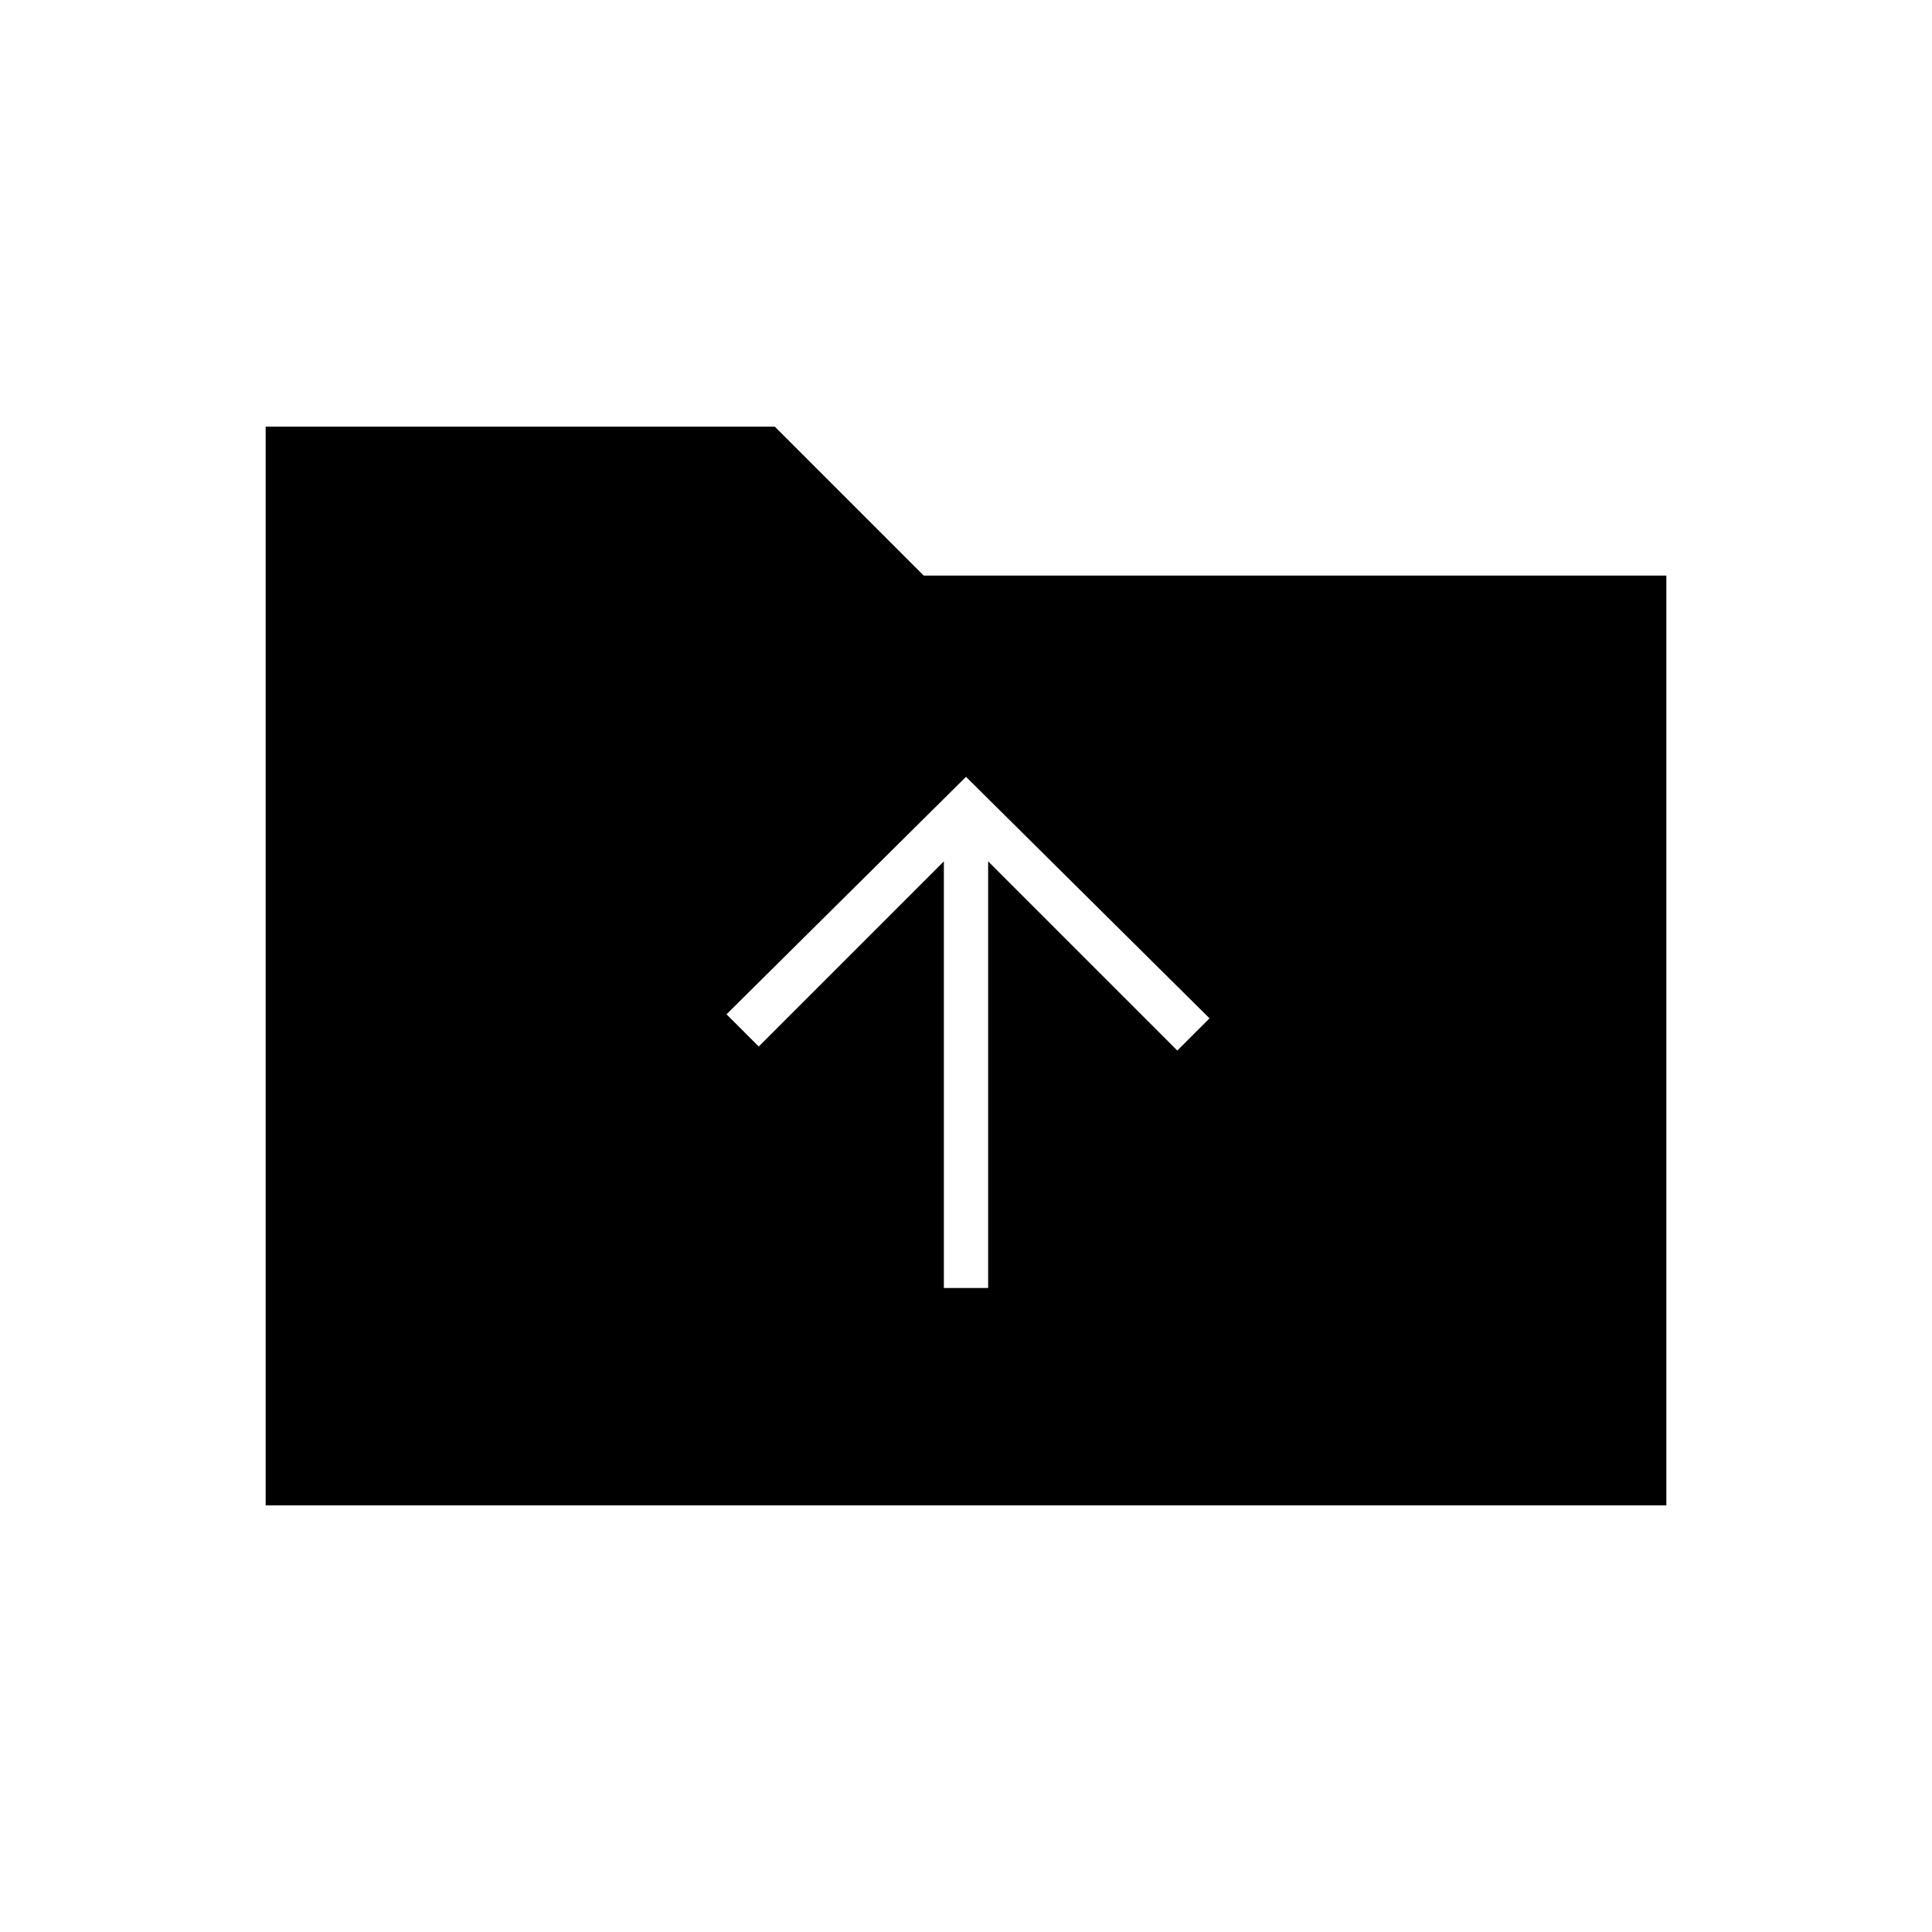 <svg xmlns="http://www.w3.org/2000/svg" height="48" viewBox="0 -960 960 960" width="48"><path d="M132-212v-536h253l74 74h369v462H132Zm337-108h22v-212l94 94 16-16-121-120-119 118 16 16 92-92v212Z"/></svg>